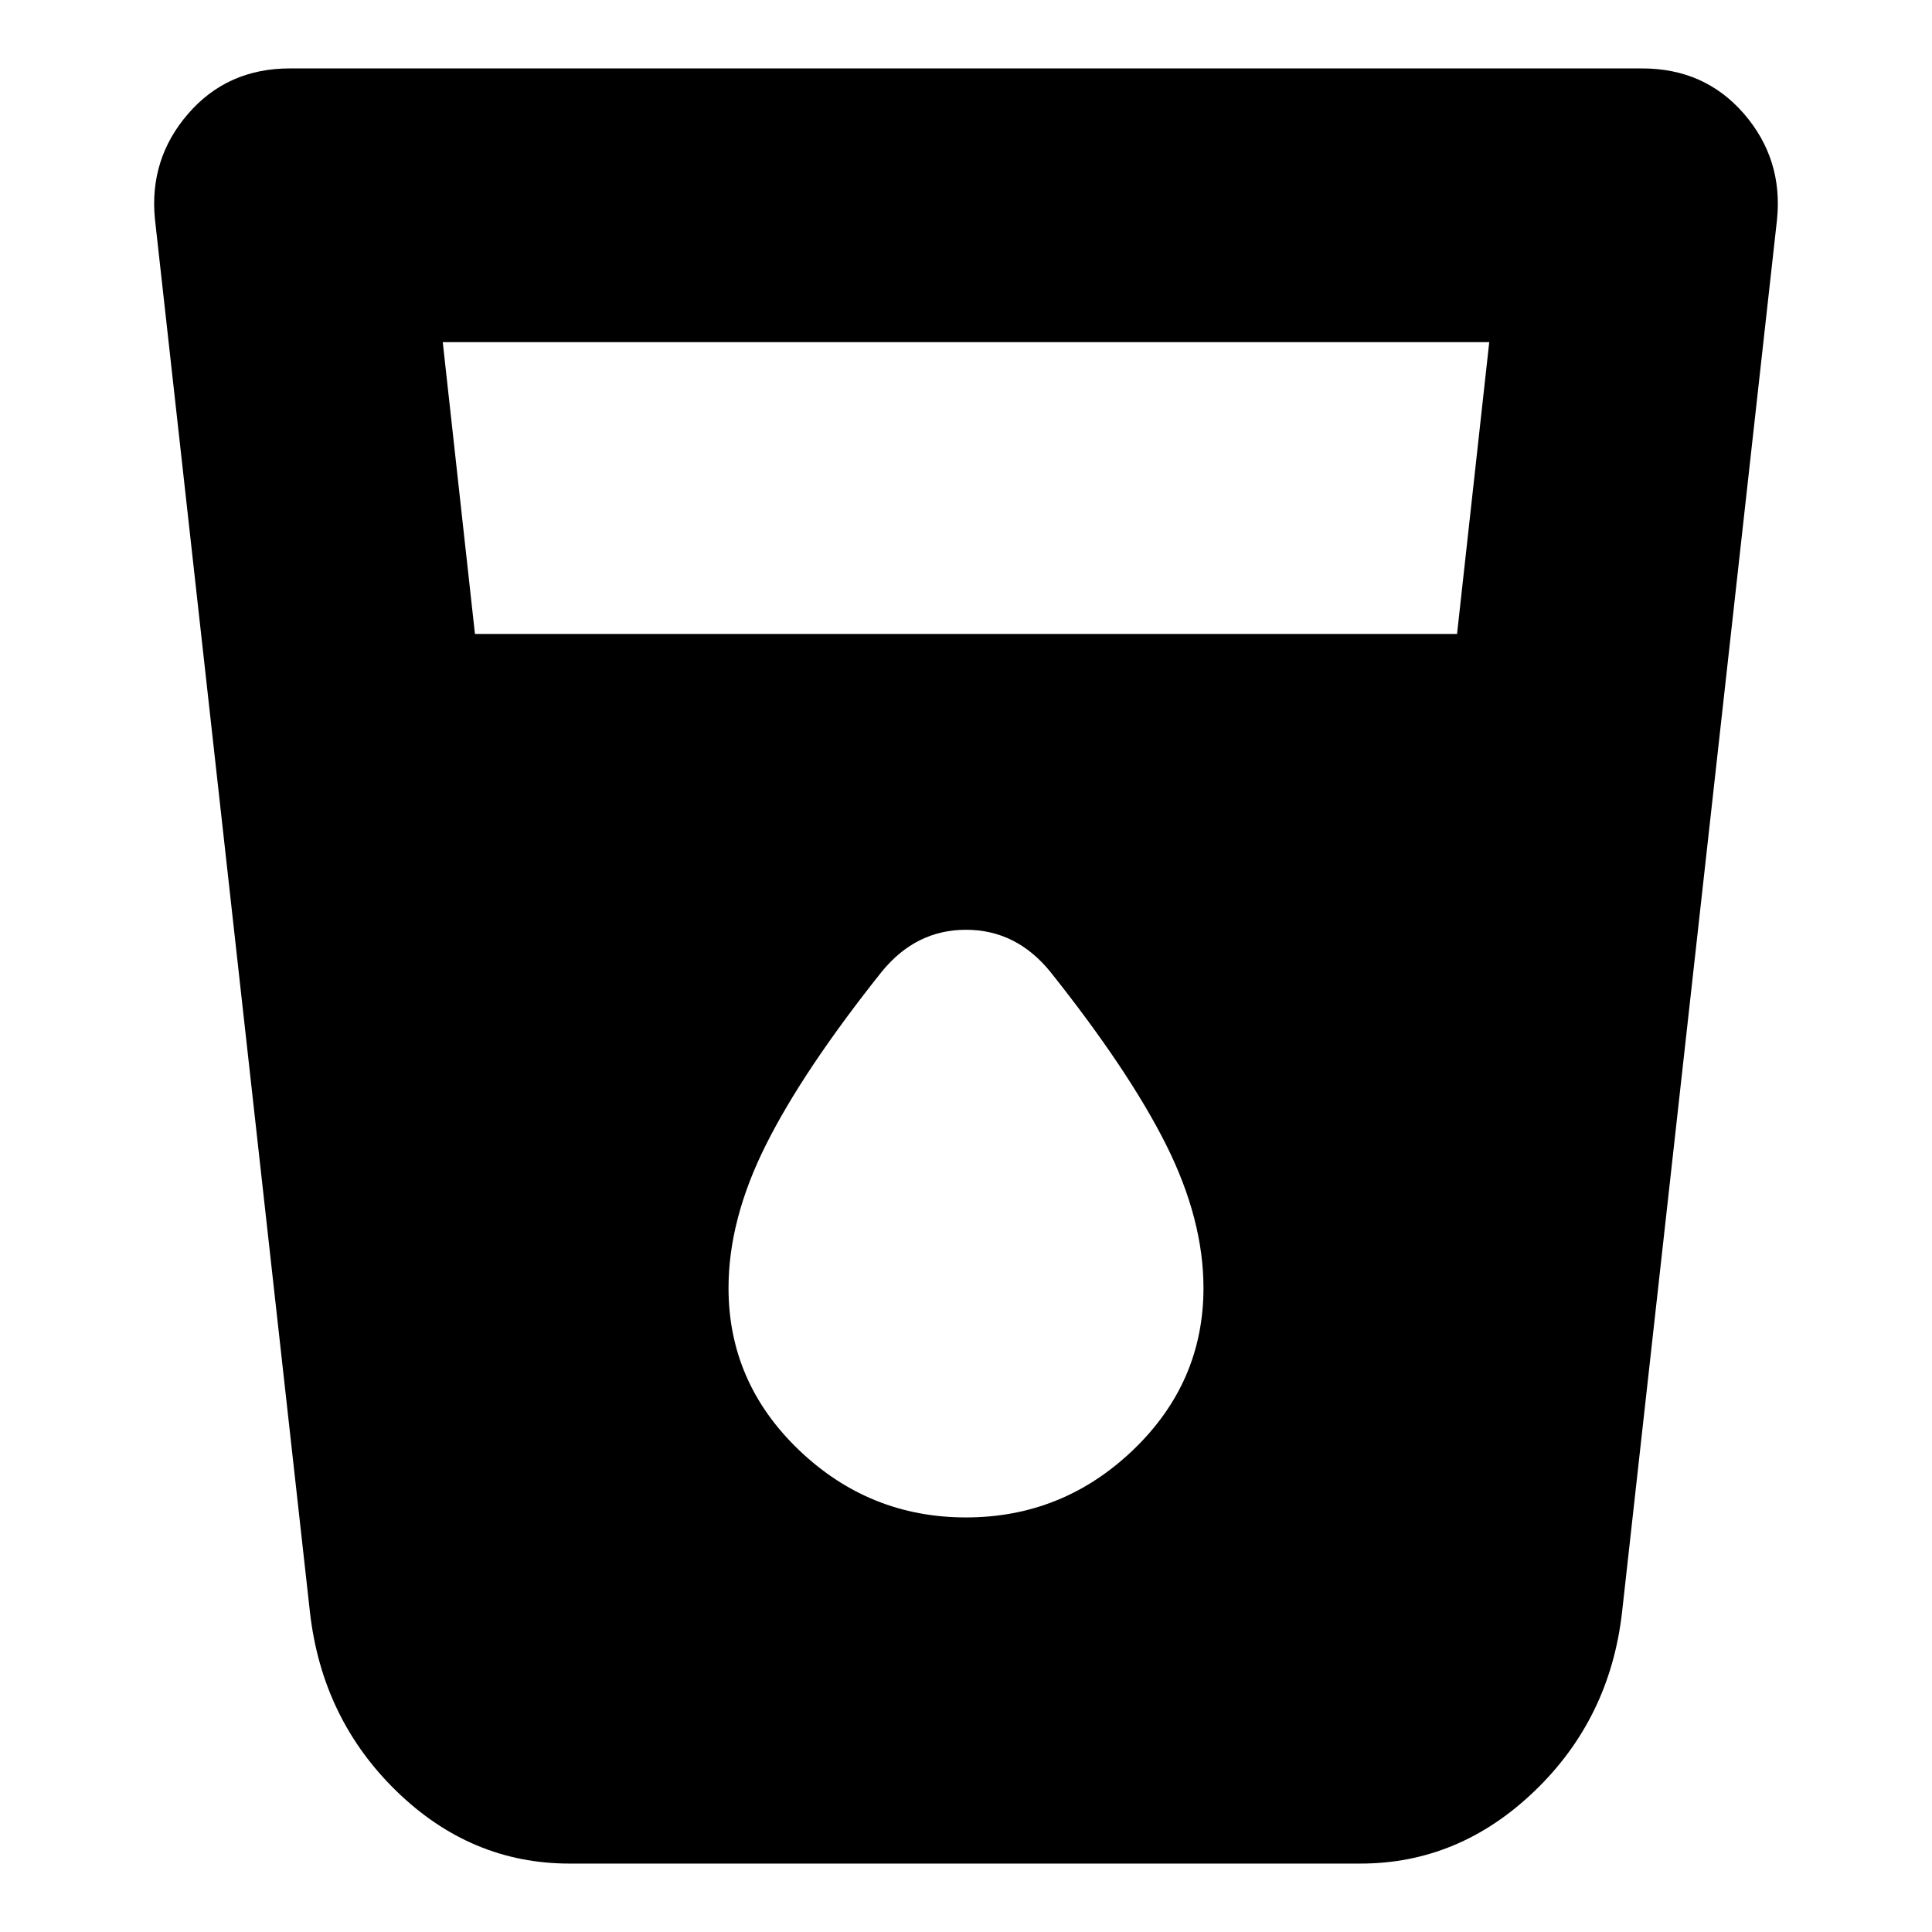 <svg xmlns="http://www.w3.org/2000/svg" height="24" width="24"><path d="M7.075 23.15Q5.85 23.15 4.925 22.25Q4 21.35 3.85 20.025L1.925 2.725Q1.85 1.975 2.338 1.412Q2.825 0.85 3.6 0.85H20.4Q21.175 0.85 21.663 1.412Q22.15 1.975 22.075 2.725L20.15 20.025Q20 21.35 19.062 22.25Q18.125 23.15 16.9 23.15ZM5.9 7.875H18.1L18.5 4.25H5.5ZM12 18.85Q13.2 18.85 14.075 18.013Q14.95 17.175 14.95 16Q14.95 15.15 14.488 14.225Q14.025 13.3 13.05 12.075Q12.625 11.55 12 11.55Q11.375 11.55 10.95 12.075Q9.975 13.3 9.513 14.225Q9.05 15.15 9.05 16Q9.05 17.175 9.925 18.013Q10.8 18.85 12 18.85Z"/></svg>